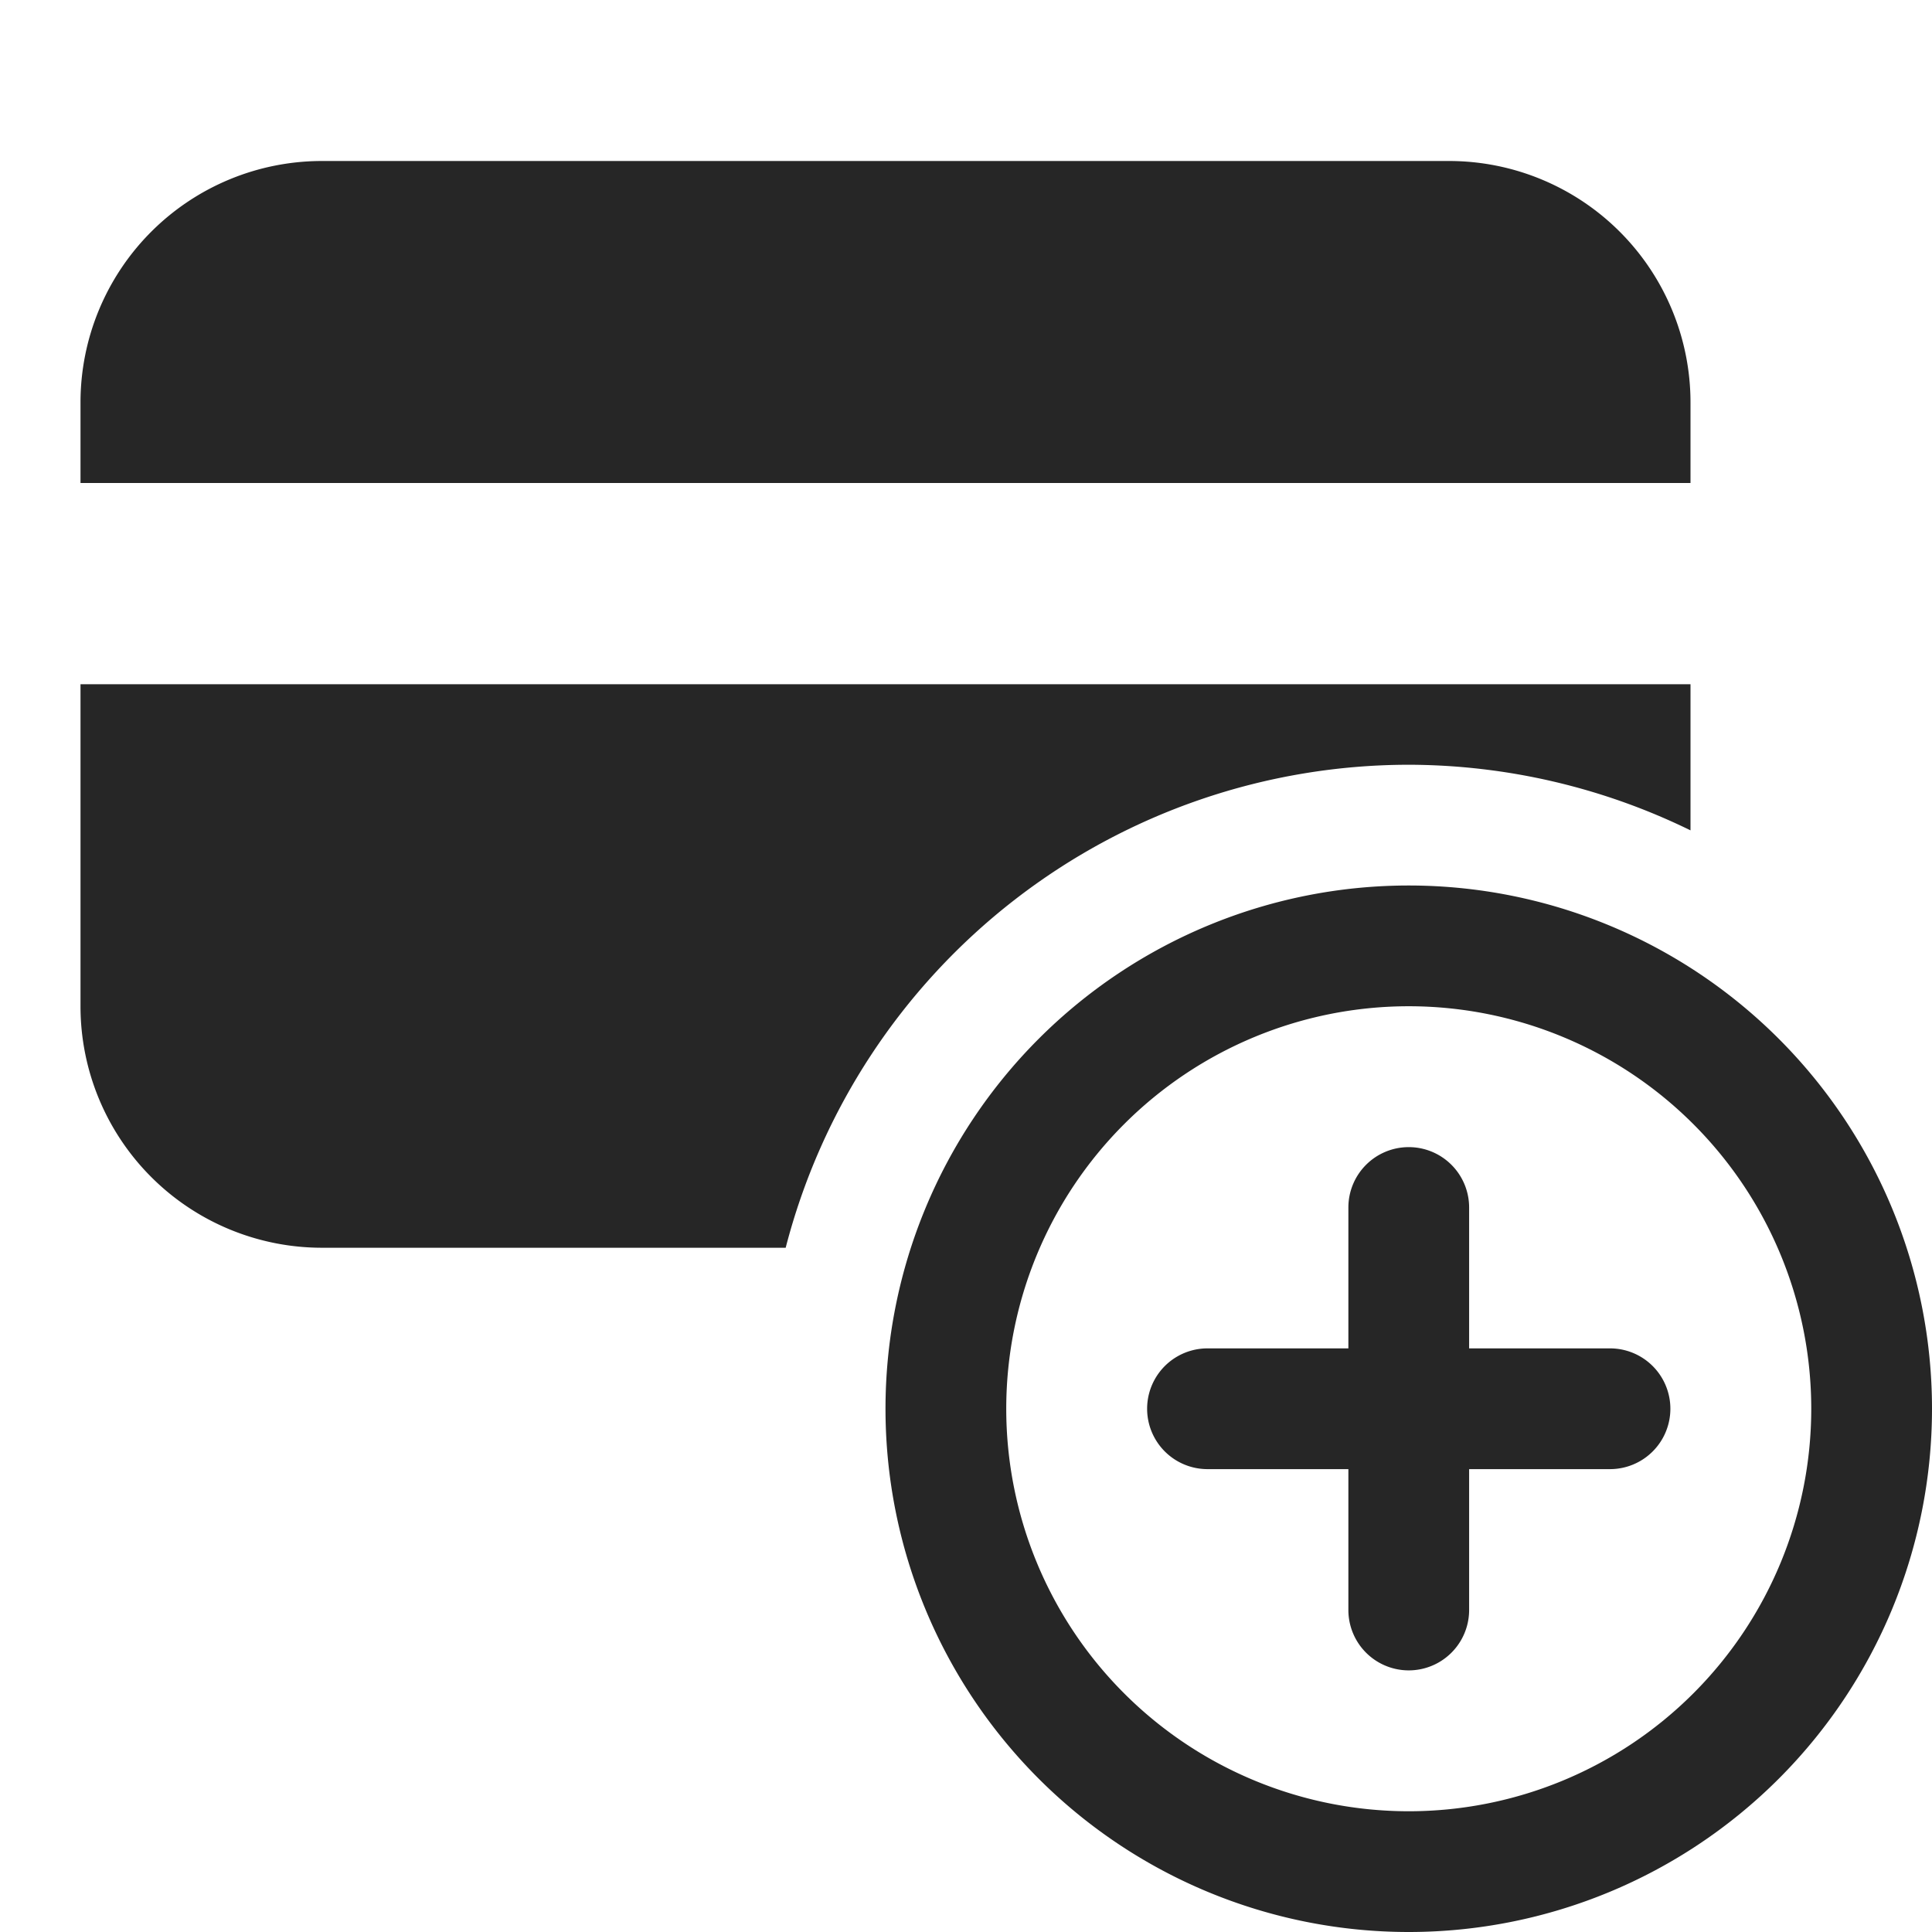 <svg xmlns="http://www.w3.org/2000/svg" width="24" height="24">
    <path fill="#262626" fill-rule="evenodd" d="M17.5 11a6.5 6.5 0 110 13 6.5 6.5 0 010-13zm0 1.5a5 5 0 100 10 5 5 0 000-10zm0 1.75a.75.75 0 01.75.75v1.75H20a.75.75 0 010 1.5h-1.75V20a.75.75 0 11-1.5 0v-1.75H15a.75.75 0 110-1.5h1.75V15a.75.75 0 01.75-.75zM21 8.5v1.815a8 8 0 00-3.5-.815 8 8 0 00-7.74 6H4a3 3 0 01-3-3v-4h20zM18 2a3 3 0 013 3v1H1V5a3 3 0 013-3z"/>
</svg>
